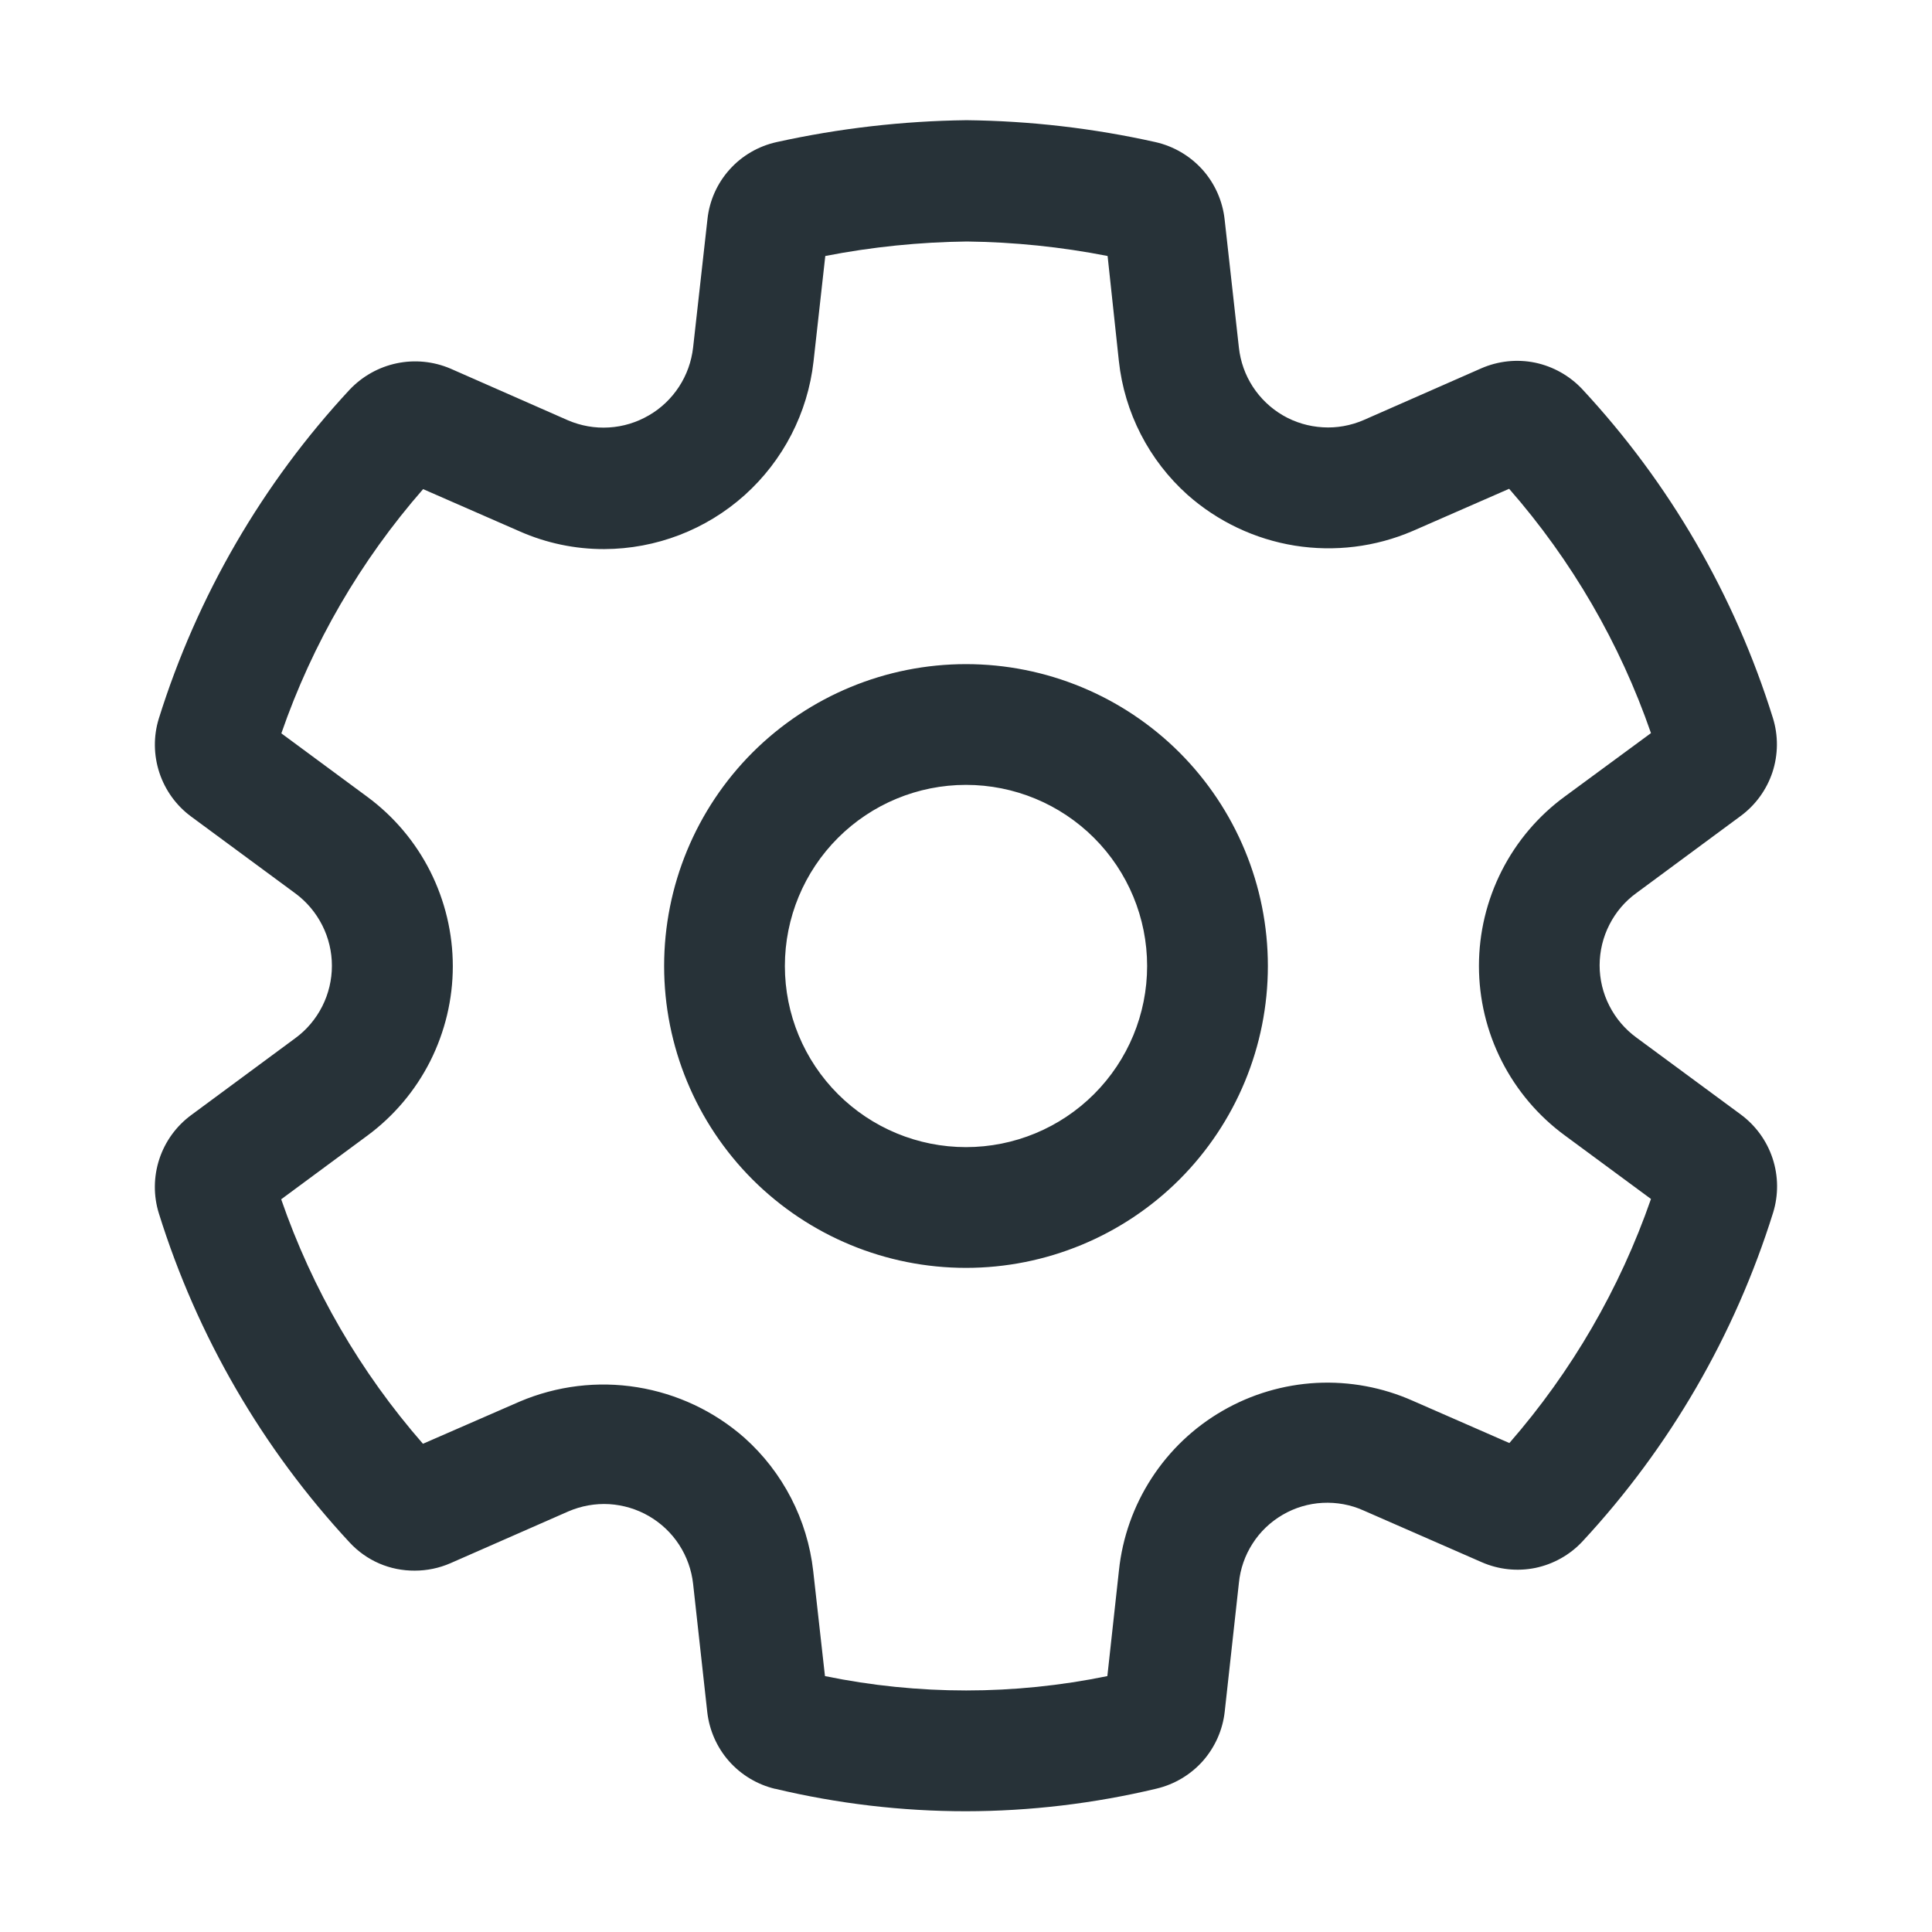 <svg width="24" height="24" viewBox="0 0 24 24" fill="none" xmlns="http://www.w3.org/2000/svg">
<path d="M12 8.25C11.005 8.25 10.052 8.645 9.348 9.348C8.645 10.052 8.25 11.005 8.25 12C8.25 12.995 8.645 13.948 9.348 14.652C10.052 15.355 11.005 15.75 12 15.75C12.994 15.75 13.948 15.355 14.652 14.652C15.355 13.948 15.75 12.995 15.75 12C15.75 11.005 15.355 10.052 14.652 9.348C13.948 8.645 12.994 8.25 12 8.25ZM9.75 12C9.75 11.403 9.987 10.831 10.409 10.409C10.831 9.987 11.403 9.75 12 9.75C12.597 9.75 13.169 9.987 13.591 10.409C14.013 10.831 14.25 11.403 14.25 12C14.25 12.597 14.013 13.169 13.591 13.591C13.169 14.013 12.597 14.25 12 14.25C11.403 14.25 10.831 14.013 10.409 13.591C9.987 13.169 9.75 12.597 9.75 12ZM9.63 22.221C10.406 22.406 11.202 22.5 12 22.5C12.797 22.499 13.591 22.404 14.367 22.219C14.59 22.166 14.791 22.046 14.943 21.875C15.094 21.703 15.189 21.489 15.214 21.262L15.39 19.664C15.407 19.49 15.465 19.322 15.56 19.175C15.654 19.027 15.783 18.905 15.934 18.817C16.085 18.729 16.255 18.678 16.43 18.669C16.605 18.66 16.78 18.692 16.939 18.764L18.406 19.406C18.616 19.498 18.849 19.523 19.074 19.477C19.298 19.43 19.503 19.315 19.659 19.147C20.742 17.98 21.551 16.585 22.026 15.065C22.094 14.845 22.092 14.61 22.02 14.391C21.948 14.172 21.81 13.982 21.625 13.845L20.328 12.889C20.186 12.785 20.071 12.65 19.992 12.494C19.912 12.338 19.871 12.165 19.871 11.99C19.872 11.814 19.913 11.642 19.993 11.486C20.073 11.329 20.188 11.194 20.33 11.092L21.62 10.139C21.806 10.003 21.945 9.812 22.018 9.593C22.09 9.373 22.092 9.137 22.023 8.917C21.549 7.396 20.74 6.001 19.655 4.834C19.498 4.667 19.293 4.552 19.069 4.505C18.844 4.459 18.61 4.484 18.4 4.576L16.94 5.218C16.78 5.287 16.606 5.319 16.432 5.308C16.258 5.298 16.088 5.248 15.937 5.16C15.786 5.072 15.658 4.95 15.563 4.804C15.468 4.658 15.409 4.491 15.39 4.318L15.213 2.728C15.188 2.497 15.092 2.281 14.938 2.108C14.783 1.936 14.579 1.816 14.353 1.765C13.582 1.593 12.796 1.502 12.007 1.493C11.214 1.503 10.423 1.594 9.648 1.765C9.422 1.815 9.217 1.934 9.063 2.106C8.908 2.279 8.812 2.495 8.788 2.725L8.61 4.317C8.59 4.491 8.531 4.657 8.435 4.804C8.34 4.95 8.211 5.073 8.06 5.16C7.909 5.248 7.739 5.3 7.565 5.31C7.39 5.321 7.216 5.29 7.055 5.221L5.596 4.579C5.385 4.489 5.152 4.466 4.928 4.513C4.704 4.56 4.5 4.675 4.343 4.841C3.258 6.009 2.449 7.404 1.973 8.926C1.905 9.145 1.908 9.381 1.98 9.599C2.052 9.817 2.19 10.008 2.375 10.144L3.669 11.098C3.81 11.202 3.924 11.338 4.003 11.494C4.082 11.65 4.123 11.822 4.123 11.997C4.123 12.172 4.082 12.345 4.003 12.501C3.924 12.657 3.81 12.793 3.669 12.896L2.375 13.852C2.189 13.989 2.051 14.18 1.979 14.399C1.907 14.619 1.905 14.855 1.974 15.075C2.449 16.597 3.259 17.994 4.344 19.162C4.447 19.273 4.572 19.362 4.711 19.422C4.85 19.482 5 19.512 5.152 19.511C5.304 19.511 5.455 19.48 5.595 19.419L7.061 18.775C7.221 18.706 7.395 18.675 7.569 18.685C7.743 18.696 7.912 18.747 8.062 18.834C8.213 18.922 8.341 19.043 8.436 19.189C8.531 19.335 8.591 19.502 8.61 19.675L8.786 21.269C8.812 21.495 8.906 21.708 9.057 21.879C9.208 22.049 9.408 22.169 9.63 22.222V22.221ZM13.756 20.821C12.598 21.059 11.405 21.059 10.248 20.821L10.102 19.516C10.03 18.878 9.726 18.288 9.247 17.86C8.872 17.53 8.411 17.313 7.917 17.233C7.424 17.153 6.918 17.215 6.458 17.41L5.254 17.935C4.477 17.046 3.879 16.014 3.493 14.898L4.561 14.109C4.891 13.866 5.159 13.549 5.344 13.183C5.528 12.817 5.625 12.413 5.625 12.003C5.625 11.593 5.528 11.189 5.344 10.823C5.159 10.457 4.891 10.14 4.561 9.897L3.495 9.11C3.881 7.995 4.479 6.965 5.256 6.076L6.456 6.601C6.787 6.747 7.144 6.822 7.506 6.821C8.15 6.819 8.77 6.581 9.25 6.151C9.729 5.721 10.034 5.13 10.106 4.49L10.252 3.18C10.832 3.067 11.422 3.007 12.012 3C12.598 3.007 13.183 3.067 13.759 3.18L13.899 4.485C13.968 5.125 14.272 5.717 14.752 6.147C15.127 6.479 15.589 6.698 16.084 6.778C16.579 6.857 17.086 6.795 17.547 6.597L18.747 6.072C19.525 6.961 20.123 7.991 20.509 9.107L19.442 9.892C19.11 10.134 18.841 10.451 18.655 10.817C18.469 11.184 18.372 11.588 18.372 11.999C18.372 12.41 18.469 12.815 18.655 13.181C18.841 13.547 19.11 13.864 19.442 14.107L20.509 14.894C20.122 16.008 19.525 17.037 18.75 17.926L17.55 17.401C17.174 17.234 16.765 17.158 16.354 17.179C15.944 17.201 15.544 17.319 15.188 17.525C14.832 17.73 14.53 18.017 14.306 18.362C14.082 18.707 13.943 19.099 13.9 19.508L13.756 20.821V20.821Z" fill="#273238"/>
</svg>
